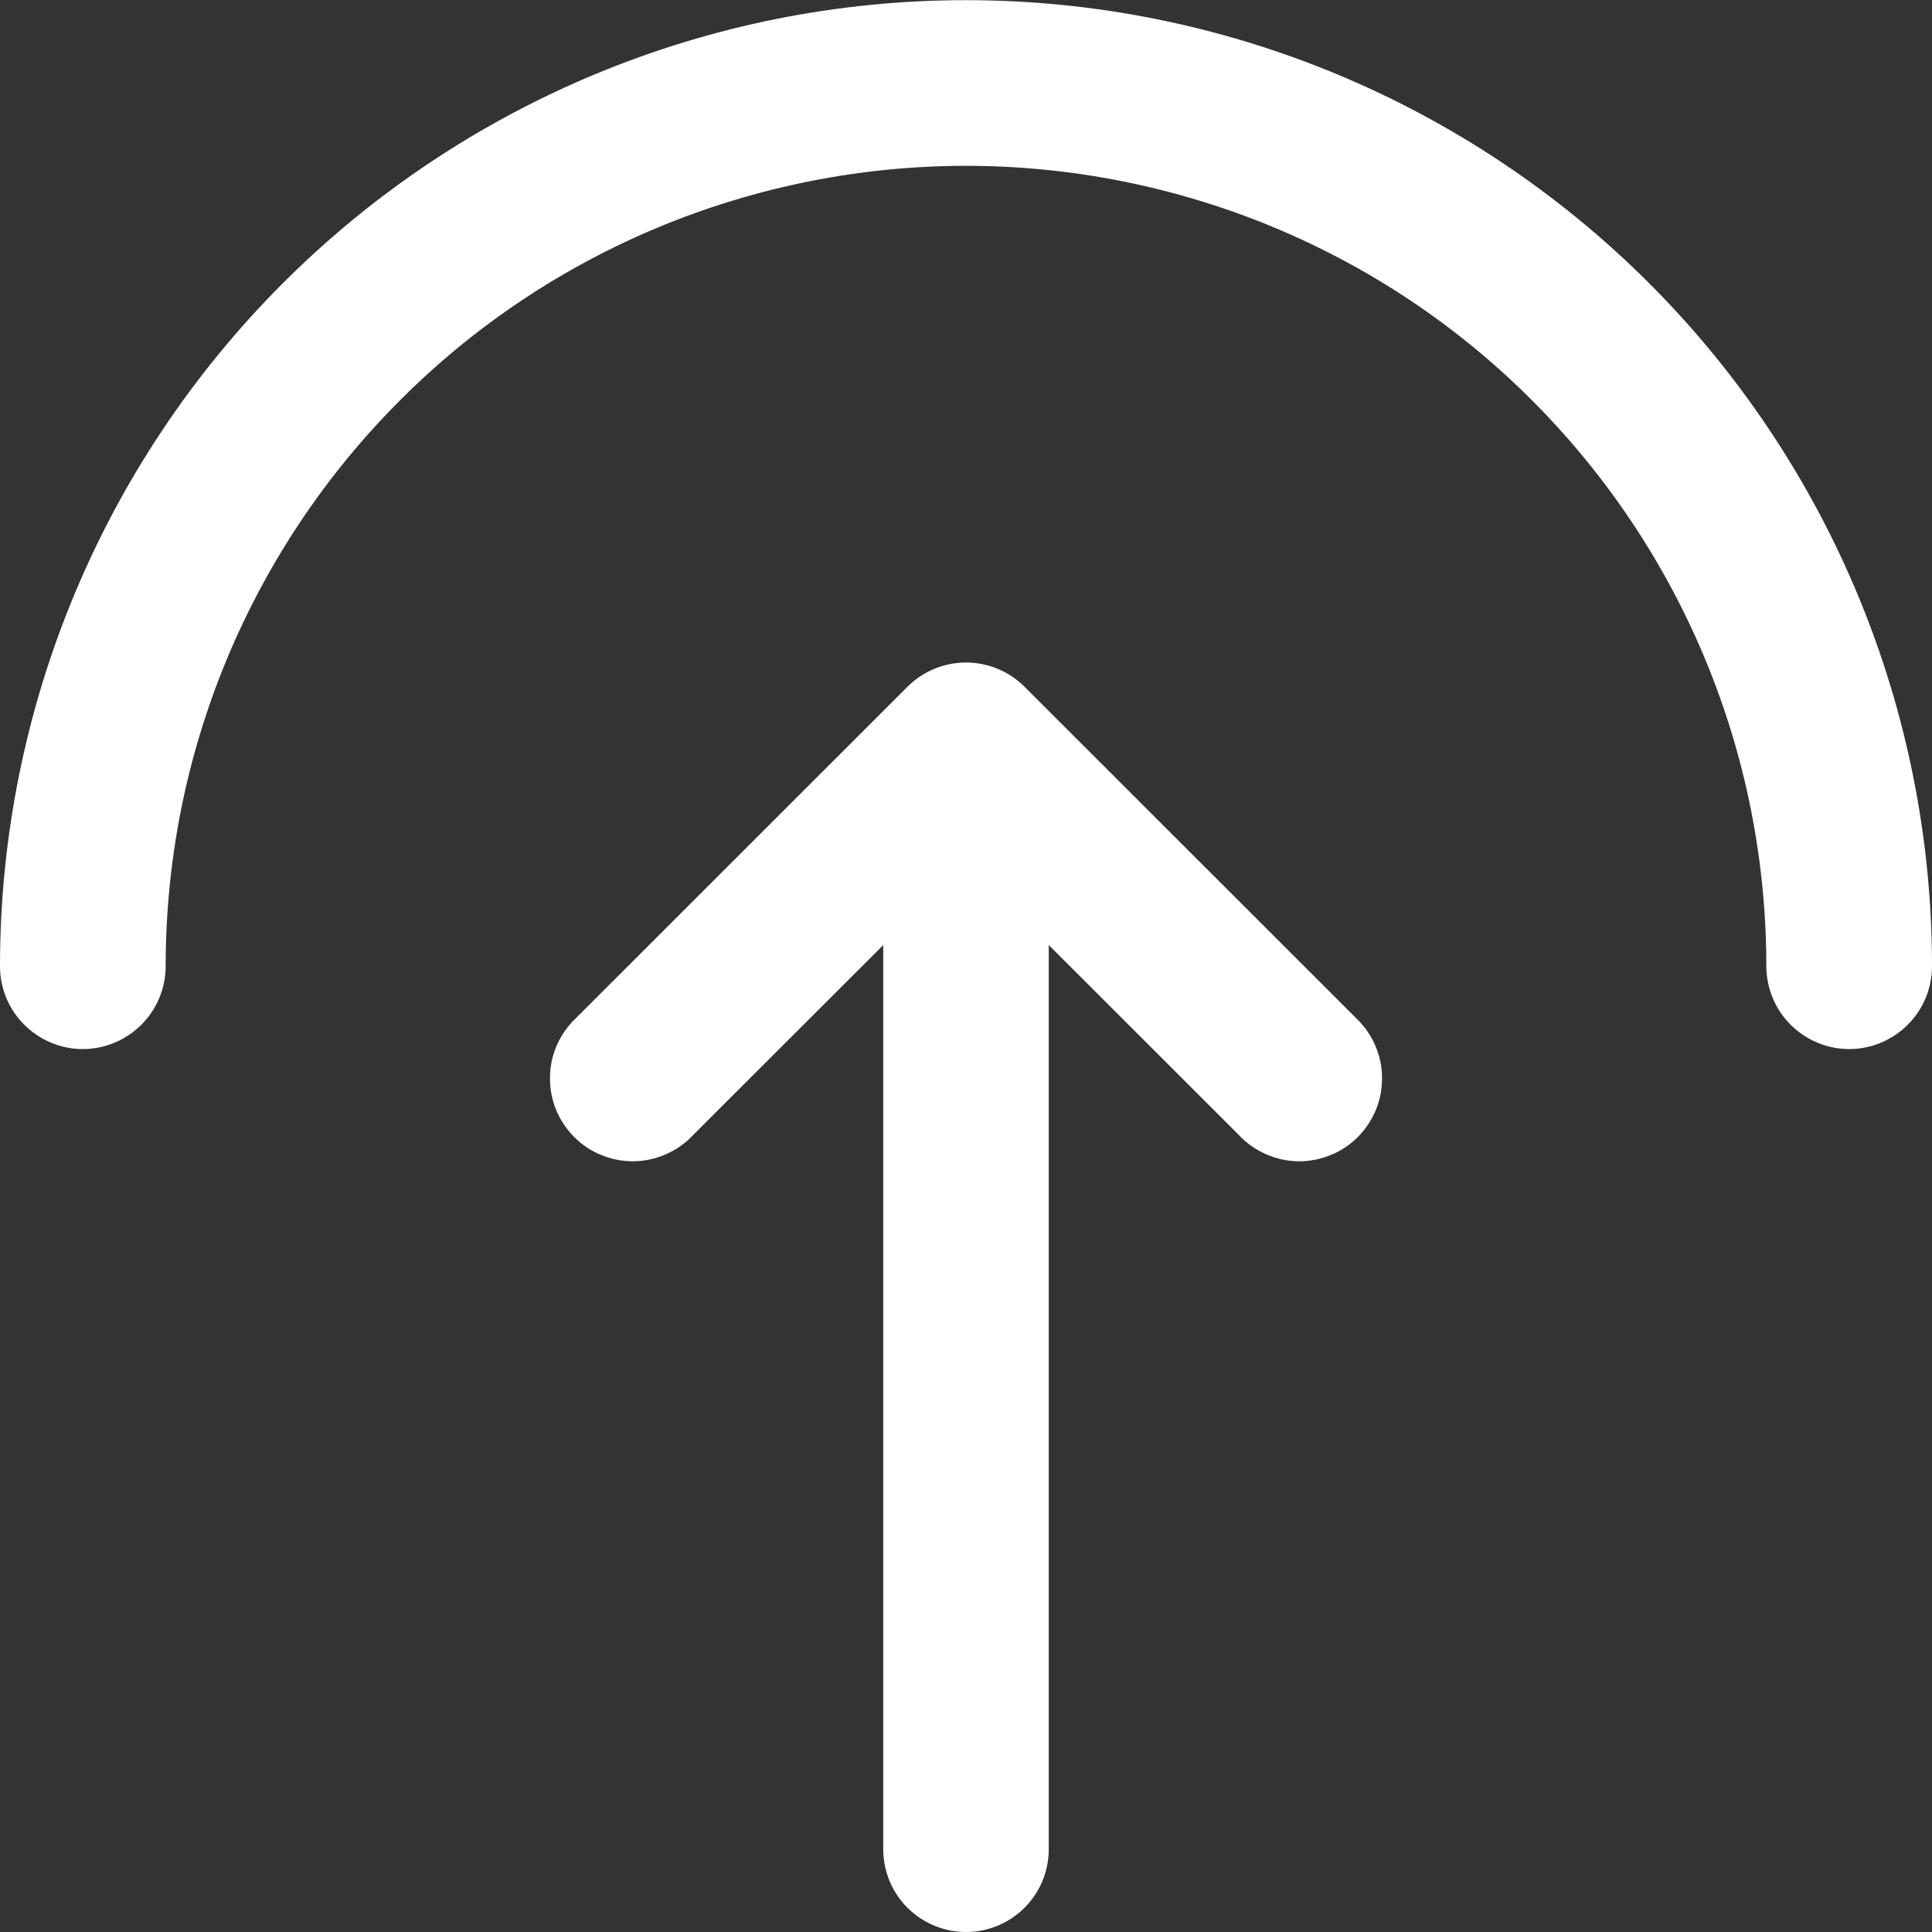 <svg xmlns="http://www.w3.org/2000/svg" width="12" height="12" viewBox="0 0 12 12" fill="none">
    <rect x="0" y="0" width="12" height="12" fill="#333333" stroke="none"/>
    <path d="M4.306 7.049C4.259 7.1 4.202 7.14 4.139 7.168C4.076 7.196 4.008 7.212 3.939 7.213C3.87 7.214 3.801 7.201 3.737 7.175C3.673 7.15 3.615 7.111 3.566 7.062C3.518 7.013 3.479 6.955 3.453 6.891C3.427 6.827 3.415 6.759 3.416 6.689C3.417 6.62 3.432 6.552 3.46 6.489C3.488 6.426 3.529 6.369 3.579 6.322L5.637 4.265C5.733 4.169 5.864 4.115 6 4.115C6.136 4.115 6.267 4.169 6.363 4.265L8.421 6.322C8.471 6.369 8.512 6.426 8.54 6.489C8.568 6.552 8.583 6.62 8.584 6.689C8.585 6.759 8.573 6.827 8.547 6.891C8.521 6.955 8.482 7.013 8.434 7.062C8.385 7.111 8.327 7.15 8.263 7.175C8.199 7.201 8.13 7.214 8.061 7.213C7.992 7.212 7.924 7.196 7.861 7.168C7.798 7.14 7.741 7.1 7.694 7.049L6.514 5.87L6.514 11.486C6.514 11.622 6.46 11.753 6.364 11.849C6.267 11.946 6.136 12 6 12C5.864 12 5.733 11.946 5.636 11.849C5.54 11.753 5.486 11.622 5.486 11.486L5.486 5.87L4.306 7.049Z" fill="white"/>
    <path d="M0 6.001C0 6.138 0.054 6.269 0.151 6.365C0.247 6.461 0.378 6.516 0.514 6.516C0.651 6.516 0.781 6.461 0.878 6.365C0.974 6.269 1.029 6.138 1.029 6.001C1.029 5.348 1.157 4.702 1.407 4.099C1.657 3.496 2.023 2.948 2.485 2.486C2.946 2.024 3.494 1.658 4.098 1.408C4.701 1.159 5.347 1.03 6 1.03C6.653 1.03 7.299 1.159 7.902 1.408C8.506 1.658 9.054 2.024 9.515 2.486C9.977 2.948 10.343 3.496 10.593 4.099C10.843 4.702 10.971 5.348 10.971 6.001C10.971 6.138 11.026 6.269 11.122 6.365C11.219 6.461 11.349 6.516 11.486 6.516C11.622 6.516 11.753 6.461 11.849 6.365C11.946 6.269 12 6.138 12 6.001C12 4.41 11.368 2.884 10.243 1.759C9.117 0.633 7.591 0.001 6 0.001C4.409 0.001 2.883 0.633 1.757 1.759C0.632 2.884 0 4.41 0 6.001Z" fill="white"/>
</svg>